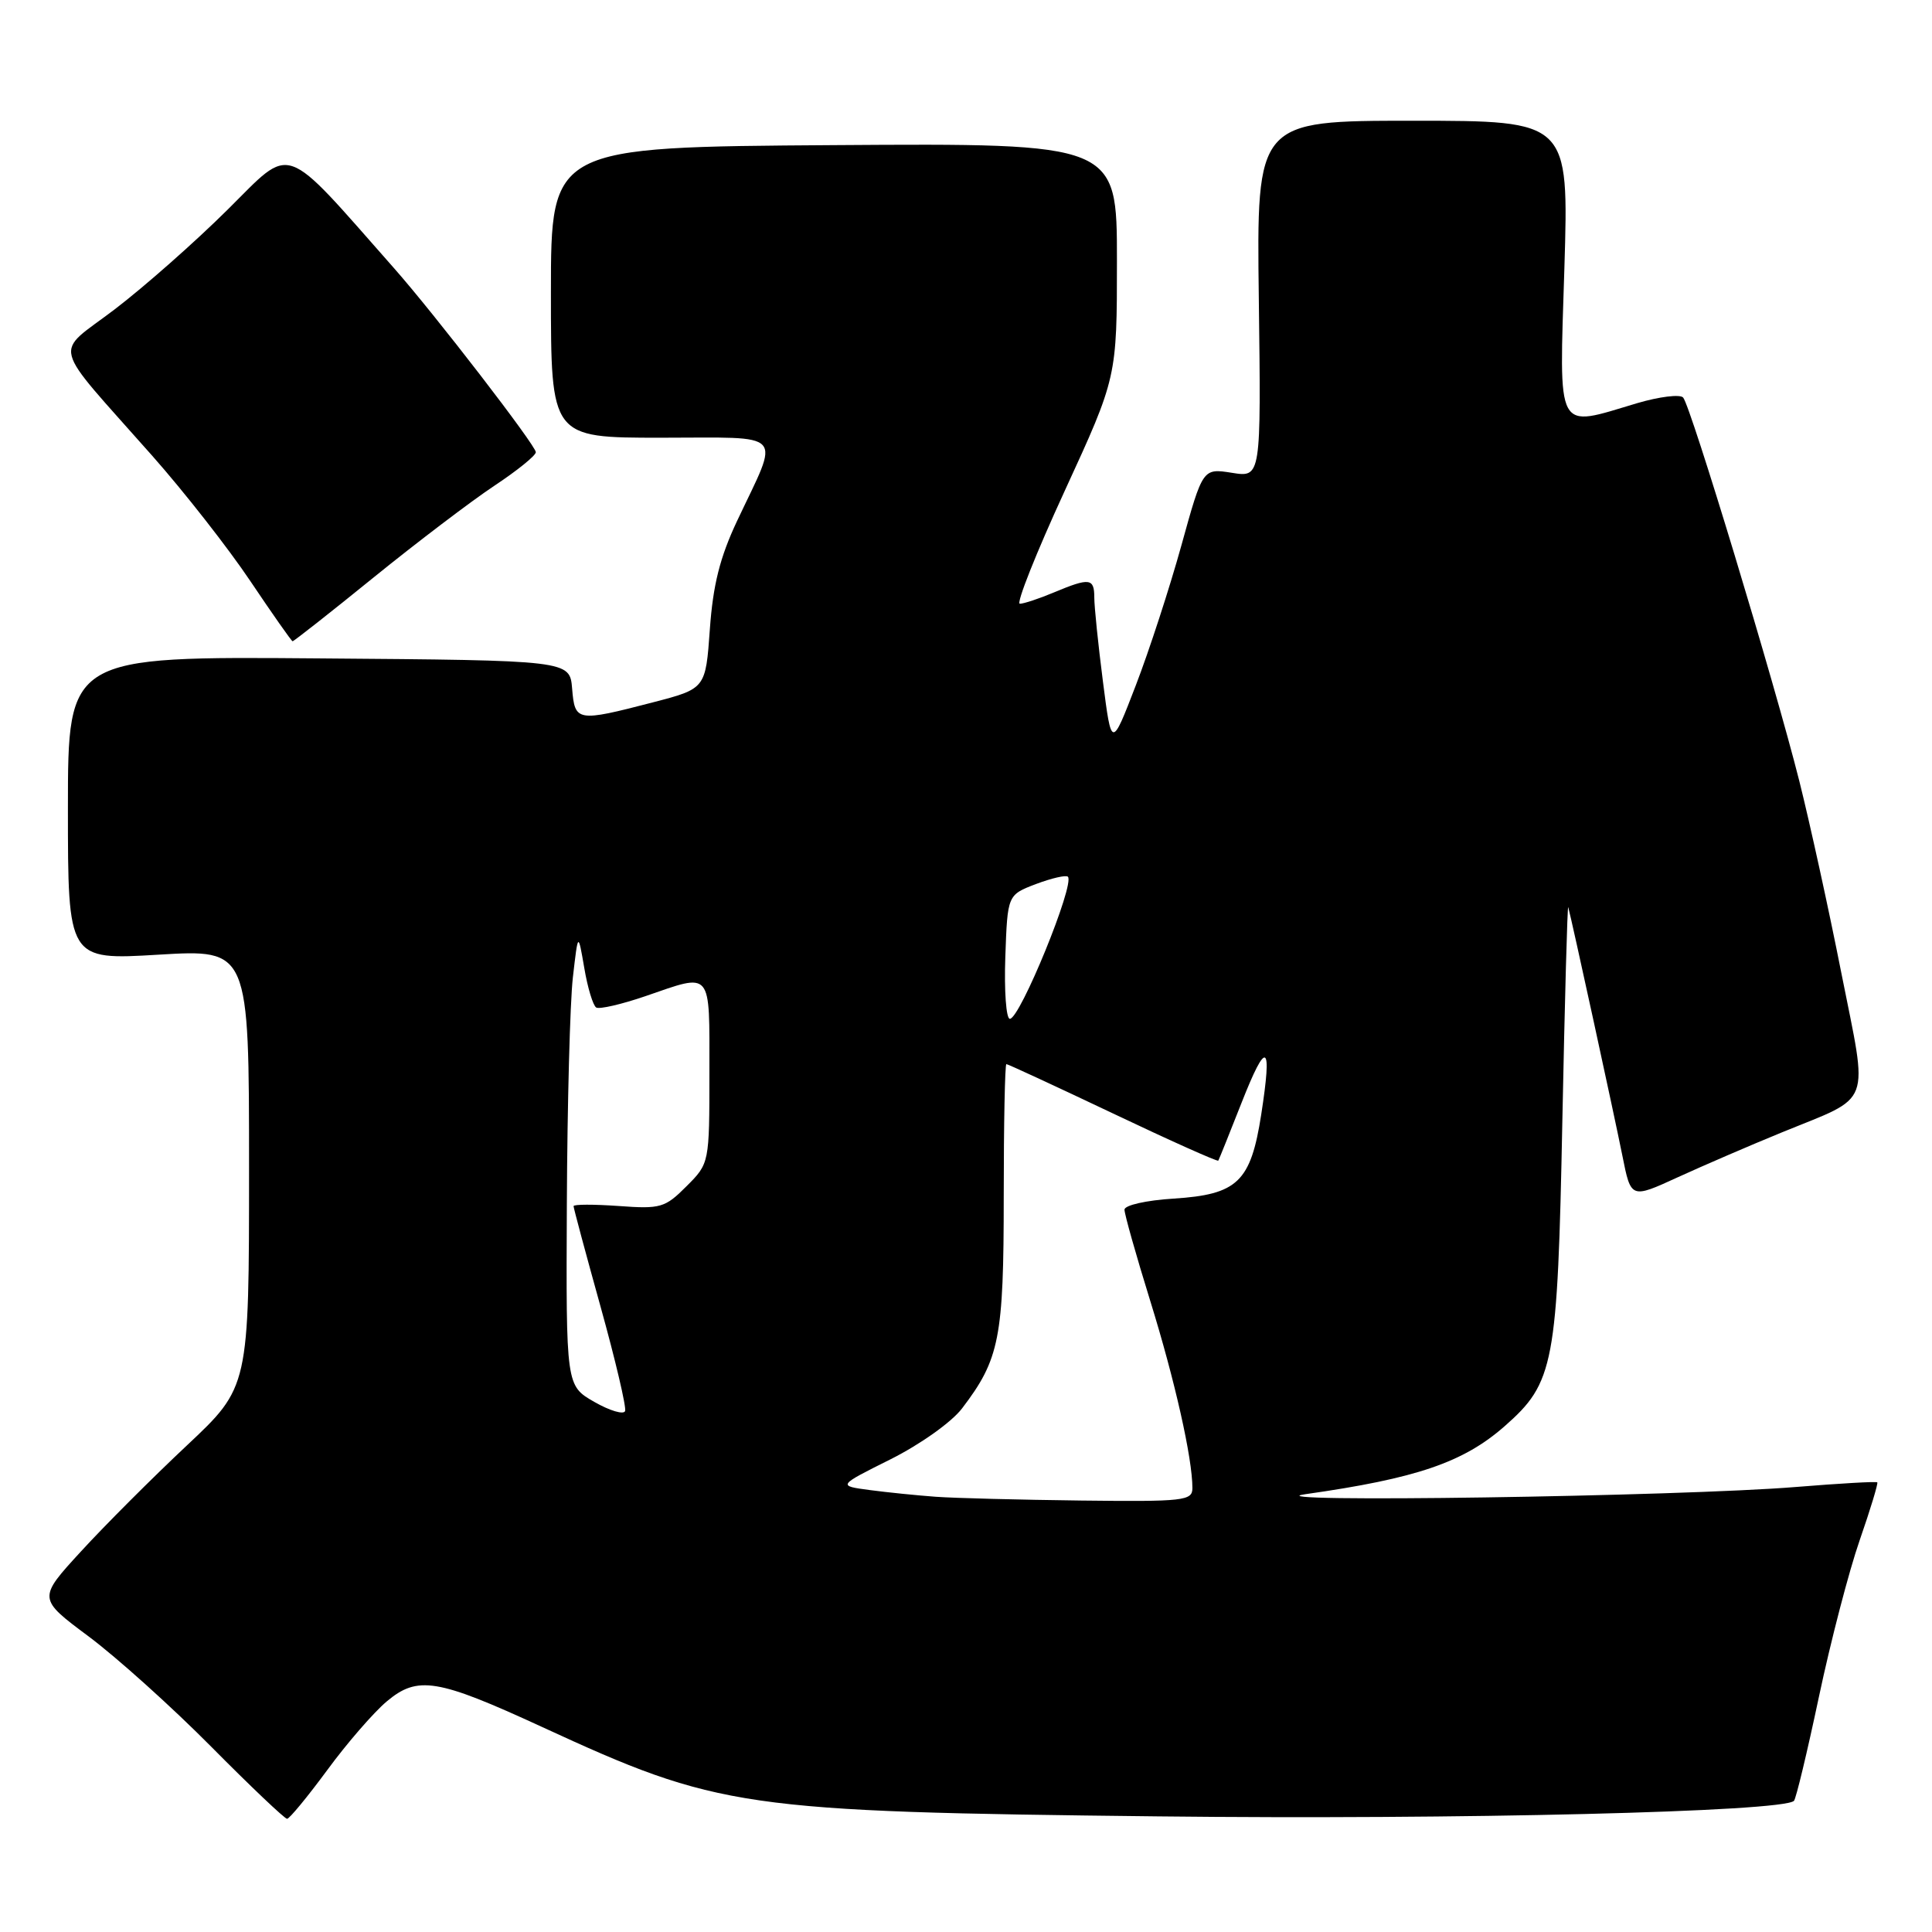 <?xml version="1.0" encoding="UTF-8" standalone="no"?>
<!DOCTYPE svg PUBLIC "-//W3C//DTD SVG 1.1//EN" "http://www.w3.org/Graphics/SVG/1.1/DTD/svg11.dtd" >
<svg xmlns="http://www.w3.org/2000/svg" xmlns:xlink="http://www.w3.org/1999/xlink" version="1.1" viewBox="0 0 256 256">
 <g >
 <path fill="currentColor"
d=" M 43.35 234.56 C 45.95 231.01 49.50 226.92 51.23 225.46 C 55.34 222.00 57.93 222.43 71.80 228.82 C 95.25 239.63 98.23 240.06 153.50 240.68 C 193.25 241.13 236.25 240.08 237.71 238.62 C 237.98 238.35 239.47 232.14 241.02 224.82 C 242.57 217.49 245.00 208.16 246.42 204.08 C 247.84 200.00 248.88 196.55 248.75 196.42 C 248.61 196.28 243.78 196.56 238.00 197.03 C 222.67 198.29 164.86 199.15 172.96 197.99 C 187.70 195.90 193.90 193.78 199.36 188.99 C 205.94 183.21 206.38 180.86 207.02 148.50 C 207.34 132.55 207.69 119.82 207.80 120.21 C 208.23 121.73 213.91 147.80 214.98 153.17 C 216.11 158.84 216.11 158.84 222.30 156.00 C 225.71 154.44 231.92 151.76 236.10 150.05 C 248.25 145.08 247.56 146.91 244.00 128.99 C 242.32 120.47 239.80 109.00 238.42 103.50 C 235.12 90.41 224.01 53.73 223.02 52.67 C 222.60 52.22 219.86 52.56 216.94 53.42 C 206.02 56.67 206.60 57.76 207.29 35.50 C 207.88 16.00 207.88 16.00 187.19 16.00 C 166.50 16.00 166.50 16.00 166.80 39.64 C 167.10 63.27 167.10 63.27 163.24 62.65 C 159.37 62.04 159.37 62.04 156.54 72.27 C 154.98 77.90 152.26 86.25 150.49 90.84 C 147.28 99.18 147.28 99.18 146.14 90.27 C 145.51 85.37 145.00 80.38 145.00 79.18 C 145.00 76.60 144.39 76.52 139.65 78.50 C 137.68 79.33 135.64 80.00 135.13 80.00 C 134.62 80.00 137.30 73.25 141.10 65.00 C 148.00 50.00 148.00 50.00 148.00 34.49 C 148.00 18.98 148.00 18.98 110.50 19.23 C 73.00 19.48 73.00 19.48 73.00 38.74 C 73.00 58.00 73.00 58.00 87.57 58.00 C 104.34 58.00 103.37 56.94 97.68 69.00 C 95.39 73.86 94.48 77.49 94.06 83.37 C 93.50 91.25 93.50 91.25 86.50 93.07 C 76.44 95.68 76.17 95.63 75.81 91.25 C 75.50 87.50 75.50 87.50 42.25 87.24 C 9.00 86.97 9.00 86.97 9.00 107.10 C 9.00 127.22 9.00 127.22 21.00 126.50 C 33.00 125.78 33.00 125.78 33.00 154.79 C 33.00 183.79 33.00 183.79 24.75 191.54 C 20.21 195.80 13.91 202.10 10.75 205.55 C 5.00 211.81 5.00 211.81 11.75 216.84 C 15.46 219.61 22.77 226.18 27.98 231.44 C 33.19 236.70 37.72 241.00 38.04 241.00 C 38.35 241.00 40.74 238.10 43.35 234.56 Z  M 49.50 76.52 C 55.25 71.86 62.44 66.40 65.48 64.38 C 68.52 62.37 71.00 60.36 71.00 59.92 C 71.00 59.03 57.60 41.63 52.18 35.50 C 37.24 18.58 38.87 19.15 30.17 27.77 C 25.83 32.08 19.09 38.02 15.21 40.98 C 7.07 47.19 6.48 44.90 20.18 60.40 C 24.41 65.18 30.26 72.65 33.18 77.01 C 36.11 81.37 38.62 84.95 38.77 84.97 C 38.92 84.98 43.75 81.19 49.50 76.52 Z  M 124.00 198.33 C 121.53 198.15 117.58 197.75 115.24 197.44 C 110.98 196.87 110.98 196.87 117.99 193.37 C 121.94 191.39 126.09 188.44 127.47 186.63 C 132.45 180.10 133.00 177.30 133.00 158.53 C 133.00 148.89 133.16 141.00 133.35 141.00 C 133.55 141.00 139.90 143.94 147.48 147.54 C 155.05 151.14 161.33 153.95 161.43 153.79 C 161.53 153.63 162.92 150.18 164.51 146.13 C 167.84 137.67 168.60 138.12 167.12 147.67 C 165.73 156.61 163.99 158.28 155.52 158.82 C 151.85 159.05 149.00 159.70 149.00 160.29 C 149.00 160.88 150.54 166.34 152.43 172.43 C 155.69 182.95 158.00 193.22 158.00 197.18 C 158.00 198.86 156.90 198.99 143.25 198.83 C 135.14 198.73 126.47 198.51 124.00 198.33 Z  M 78.75 185.76 C 75.00 183.61 75.00 183.61 75.11 159.55 C 75.17 146.32 75.53 132.80 75.91 129.50 C 76.60 123.50 76.60 123.50 77.42 128.26 C 77.86 130.88 78.58 133.24 79.00 133.50 C 79.42 133.76 82.36 133.08 85.54 131.99 C 94.45 128.92 94.00 128.39 94.00 142.08 C 94.00 154.15 94.00 154.15 90.96 157.19 C 88.12 160.04 87.53 160.21 81.96 159.80 C 78.68 159.57 76.00 159.57 76.00 159.82 C 76.00 160.07 77.61 166.07 79.58 173.15 C 81.55 180.23 83.01 186.45 82.83 186.97 C 82.65 187.48 80.81 186.94 78.75 185.76 Z  M 133.21 126.79 C 133.50 118.58 133.50 118.58 137.27 117.14 C 139.35 116.36 141.25 115.92 141.50 116.17 C 142.46 117.13 135.16 135.00 133.81 135.00 C 133.32 135.00 133.05 131.30 133.21 126.79 Z "/>
</g>
</svg>